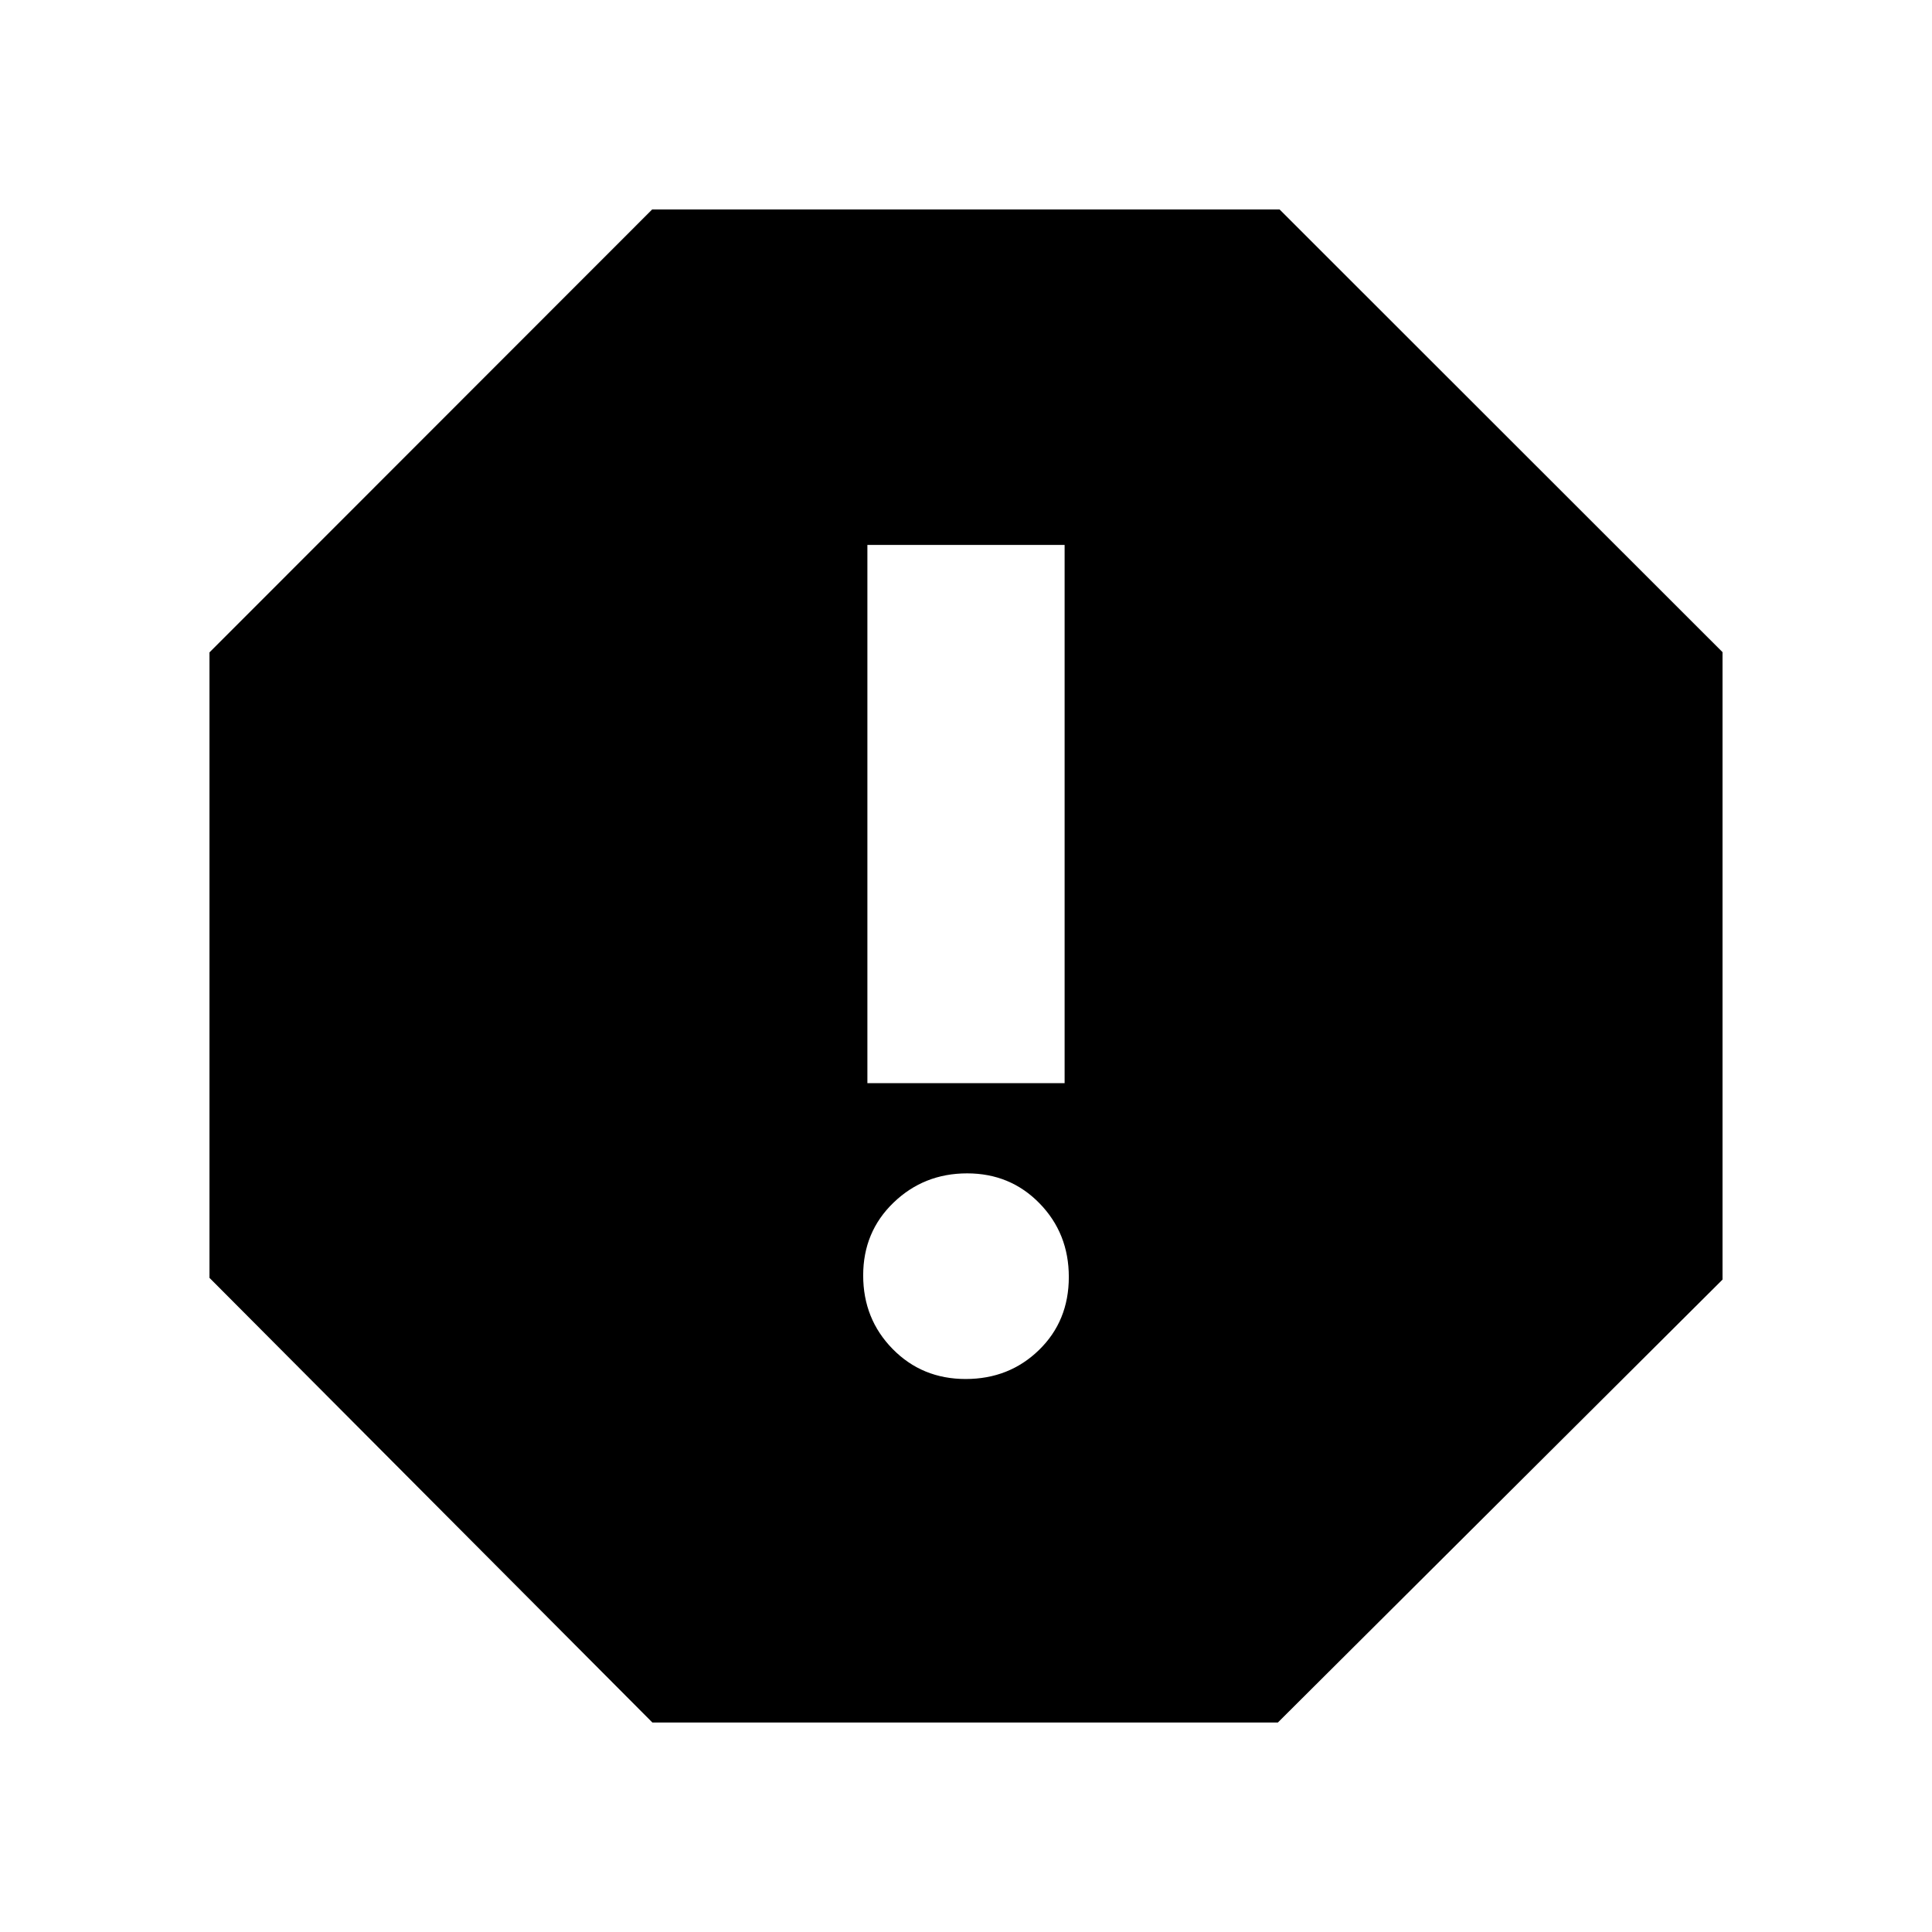 <svg xmlns="http://www.w3.org/2000/svg" height="20" viewBox="0 -960 960 960" width="20"><path d="M479.83-274.78q21.64 0 36.45-14.42 14.81-14.42 14.81-36.28 0-21.65-14.53-36.56-14.52-14.92-36-14.92-21.47 0-36.56 14.53-15.09 14.53-15.09 36.17 0 21.65 14.64 36.56 14.64 14.92 36.28 14.92Zm-48.83-147h98v-267.44h-98v267.44ZM324.17-104.09 104.09-325.04v-310.79l219.95-220.08h311.79l220.08 219.95v311.79L634.96-104.09H324.17Z"/></svg>